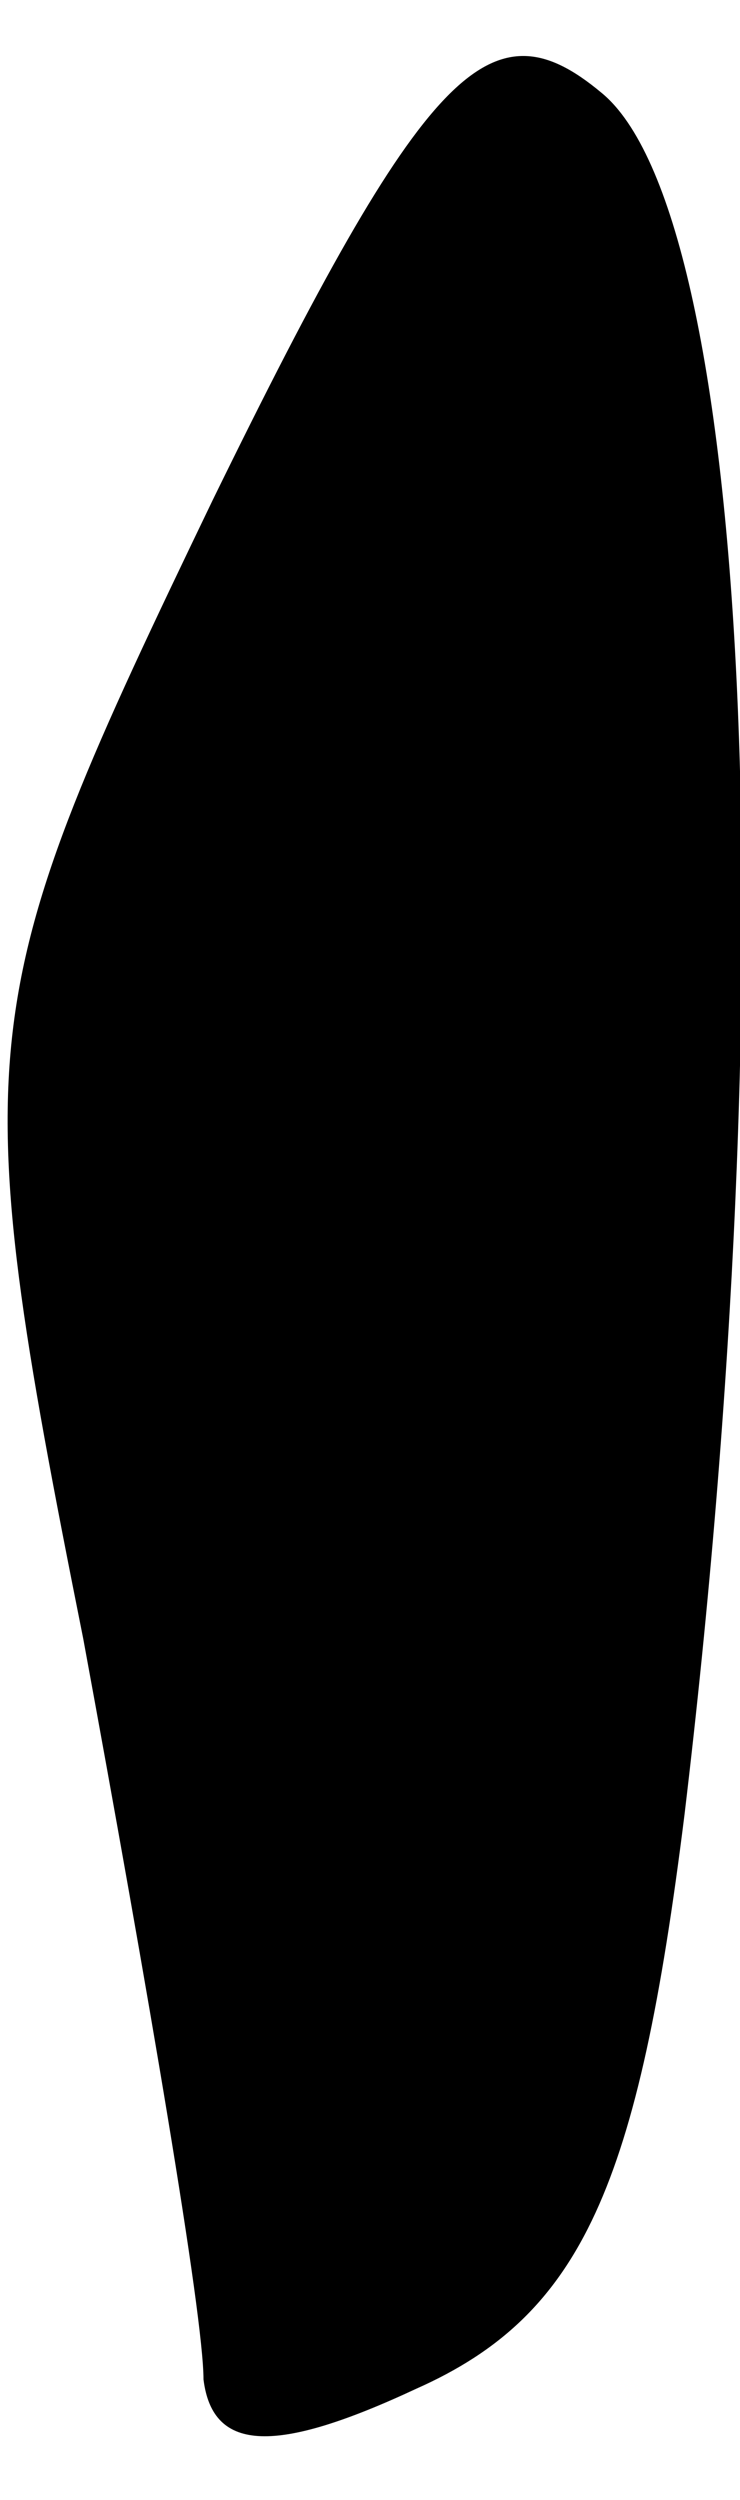 <?xml version="1.0" standalone="no"?>
<!DOCTYPE svg PUBLIC "-//W3C//DTD SVG 20010904//EN"
 "http://www.w3.org/TR/2001/REC-SVG-20010904/DTD/svg10.dtd">
<svg version="1.0" xmlns="http://www.w3.org/2000/svg"
 width="8pt" height="27pt" viewBox="0 0 8 27"
 preserveAspectRatio="xMidYMid meet">
<g transform="translate(0,27) scale(0.1,-0.1)"
fill="#000000" stroke="none">
<path fill="#000000" stroke="none" d="M23 216 c-26 -54 -27 -58 -14 -123 7
-38 13 -73 13 -80 1 -8 8 -8 23 -1 18 8 24 22 29 62 11 92 7 173 -9 186 -12
10 -19 3 -42 -44z"/>
</g>
</svg>
